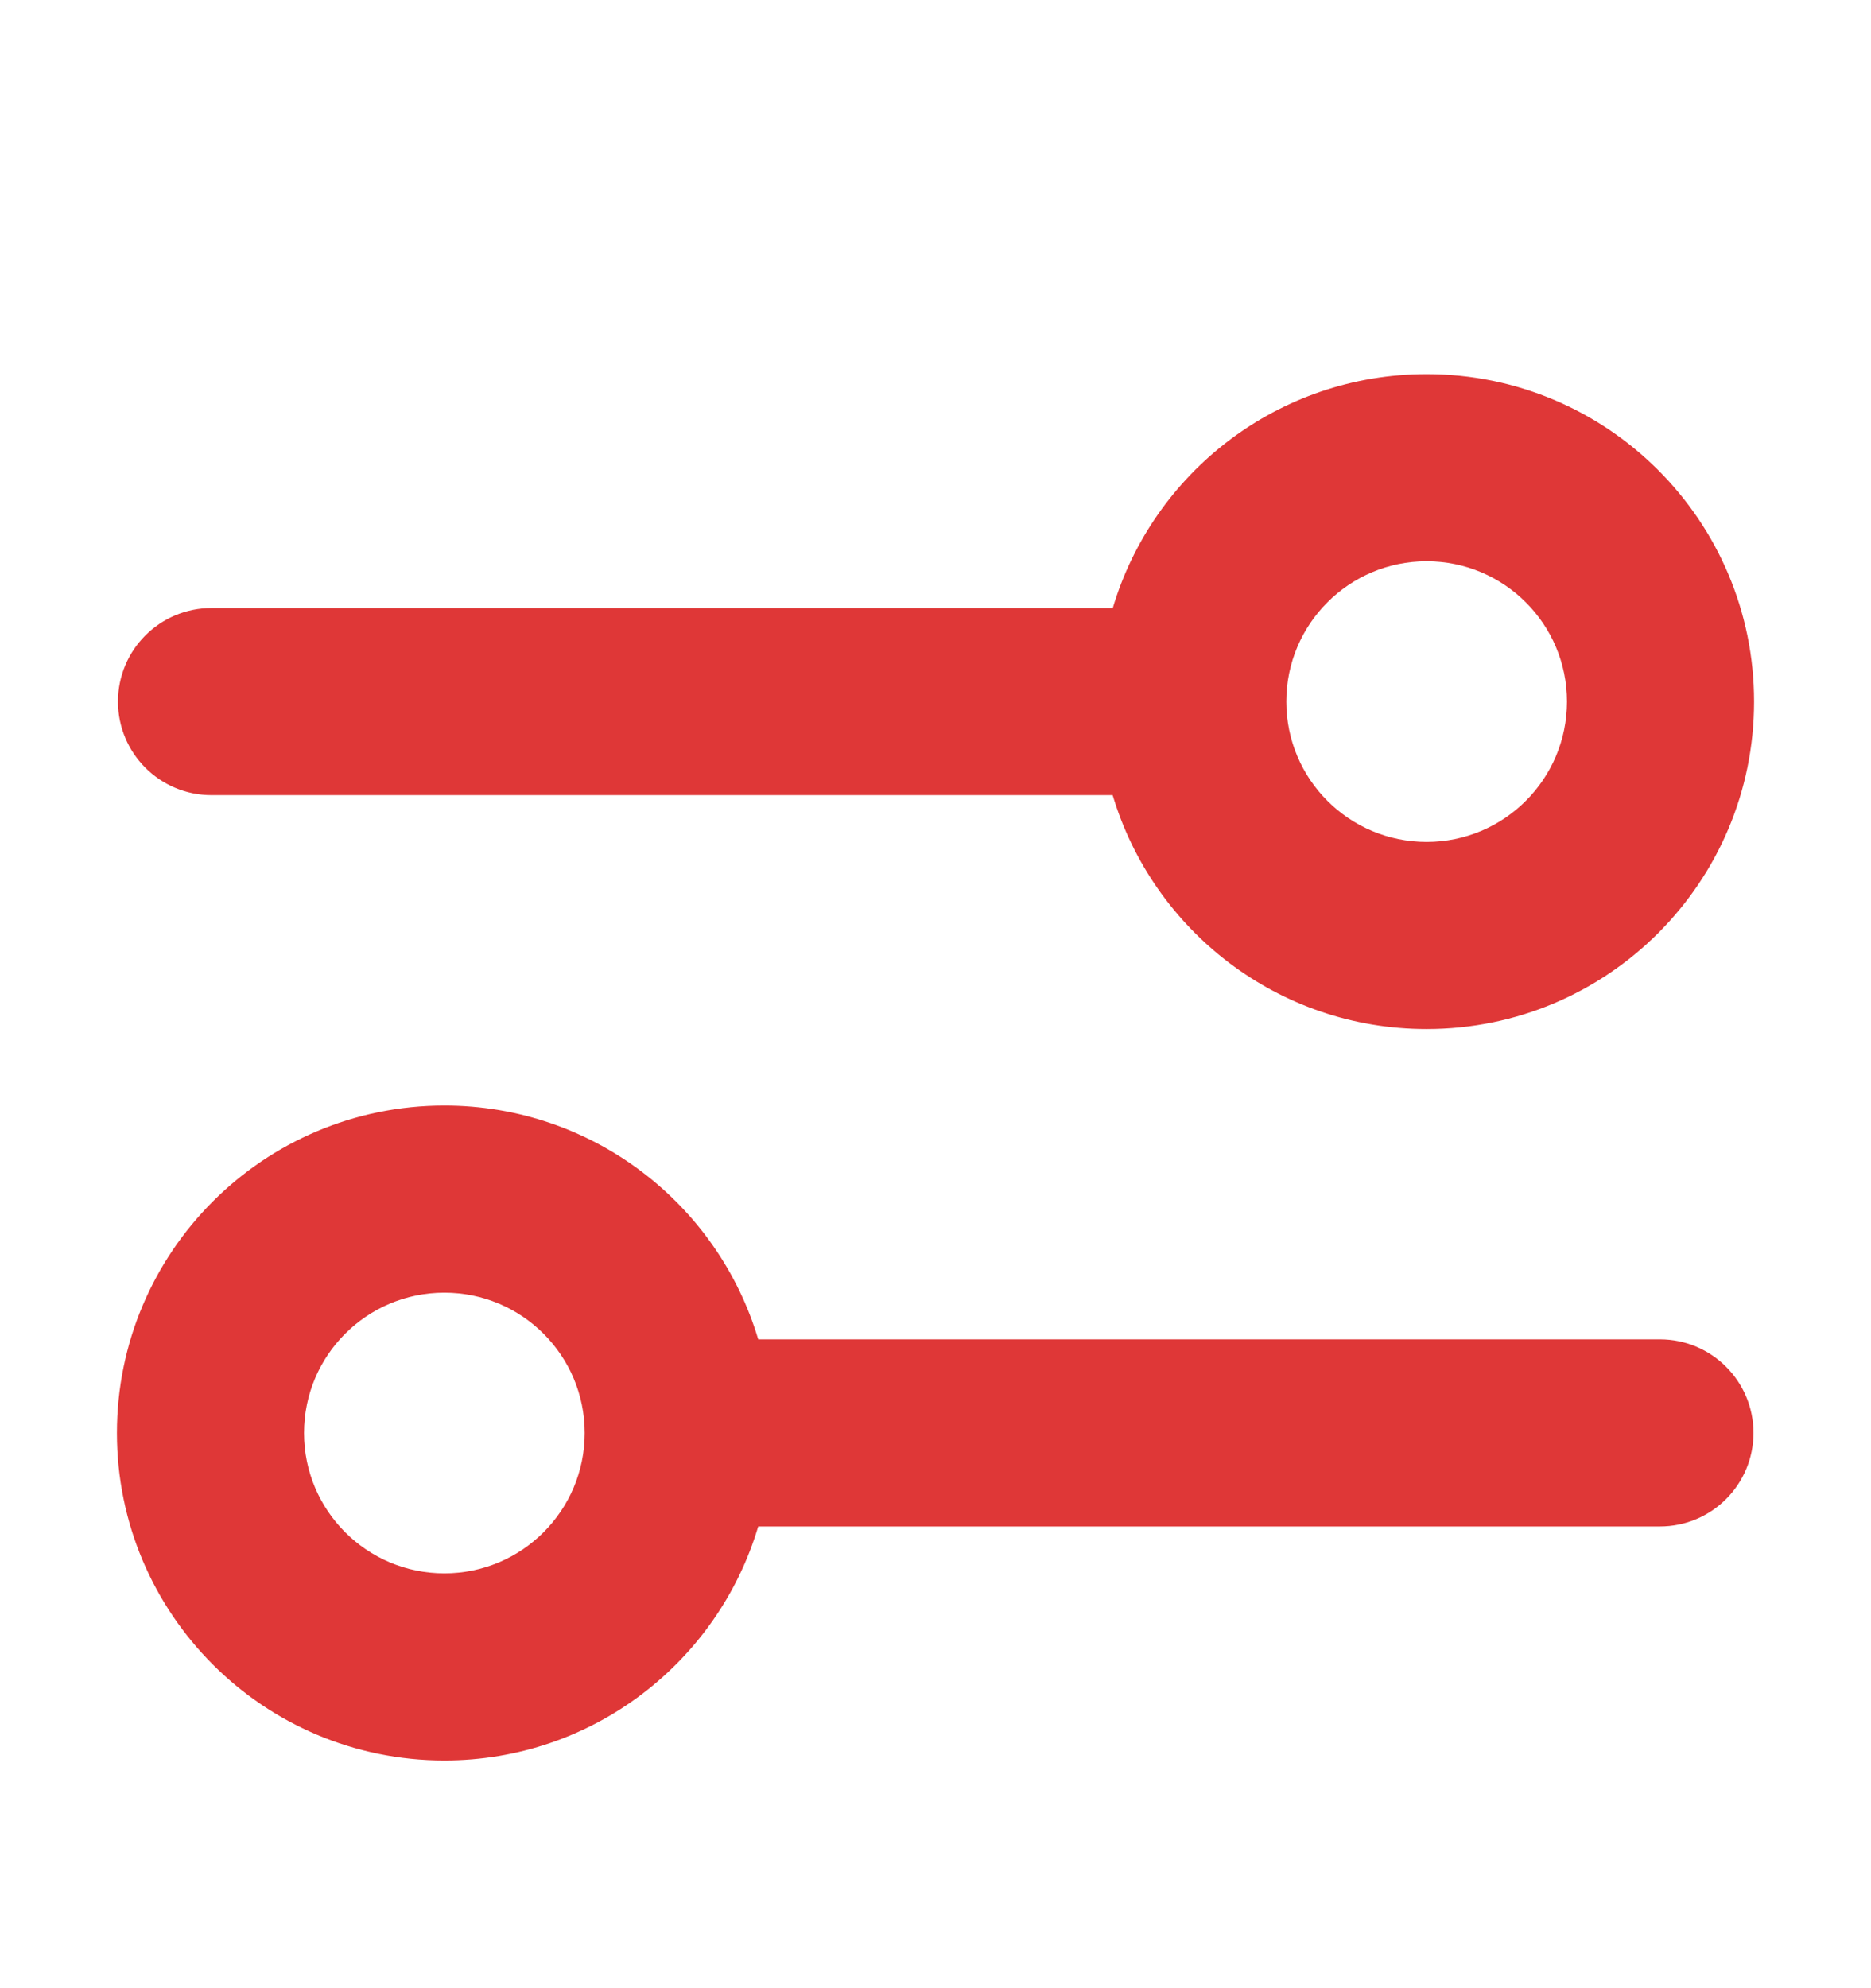 <svg xmlns="http://www.w3.org/2000/svg" xmlns:xlink="http://www.w3.org/1999/xlink" width="16" height="17" viewBox="0 0 16 17"  aria-hidden="true"  >
  <path fill-rule="evenodd" clip-rule="evenodd" d="M13.4 5.999C13.4 6.662 12.862 7.199 12.2 7.199C11.537 7.199 11 6.662 11 5.999C11 5.336 11.537 4.799 12.2 4.799C12.862 4.799 13.4 5.336 13.4 5.999ZM15 5.999C15 7.545 13.746 8.799 12.2 8.799C10.931 8.799 9.86 7.955 9.515 6.799L1.809 6.799C1.367 6.799 1.009 6.441 1.009 5.999C1.009 5.557 1.367 5.199 1.809 5.199L9.516 5.199C9.86 4.042 10.931 3.199 12.2 3.199C13.746 3.199 15 4.453 15 5.999ZM3.8 13.453C3.137 13.453 2.6 12.915 2.6 12.253C2.6 11.59 3.137 11.053 3.8 11.053C4.463 11.053 5 11.59 5 12.253C5 12.915 4.463 13.453 3.8 13.453ZM3.8 15.053C2.254 15.053 1 13.799 1 12.253C1 10.706 2.254 9.453 3.8 9.453C5.068 9.453 6.14 10.296 6.484 11.452H14.195C14.637 11.452 14.995 11.811 14.995 12.252C14.995 12.694 14.637 13.052 14.195 13.052H6.484C6.14 14.209 5.069 15.053 3.8 15.053Z" fill="#dc2626" fill-opacity="0.92"></path>
</svg>